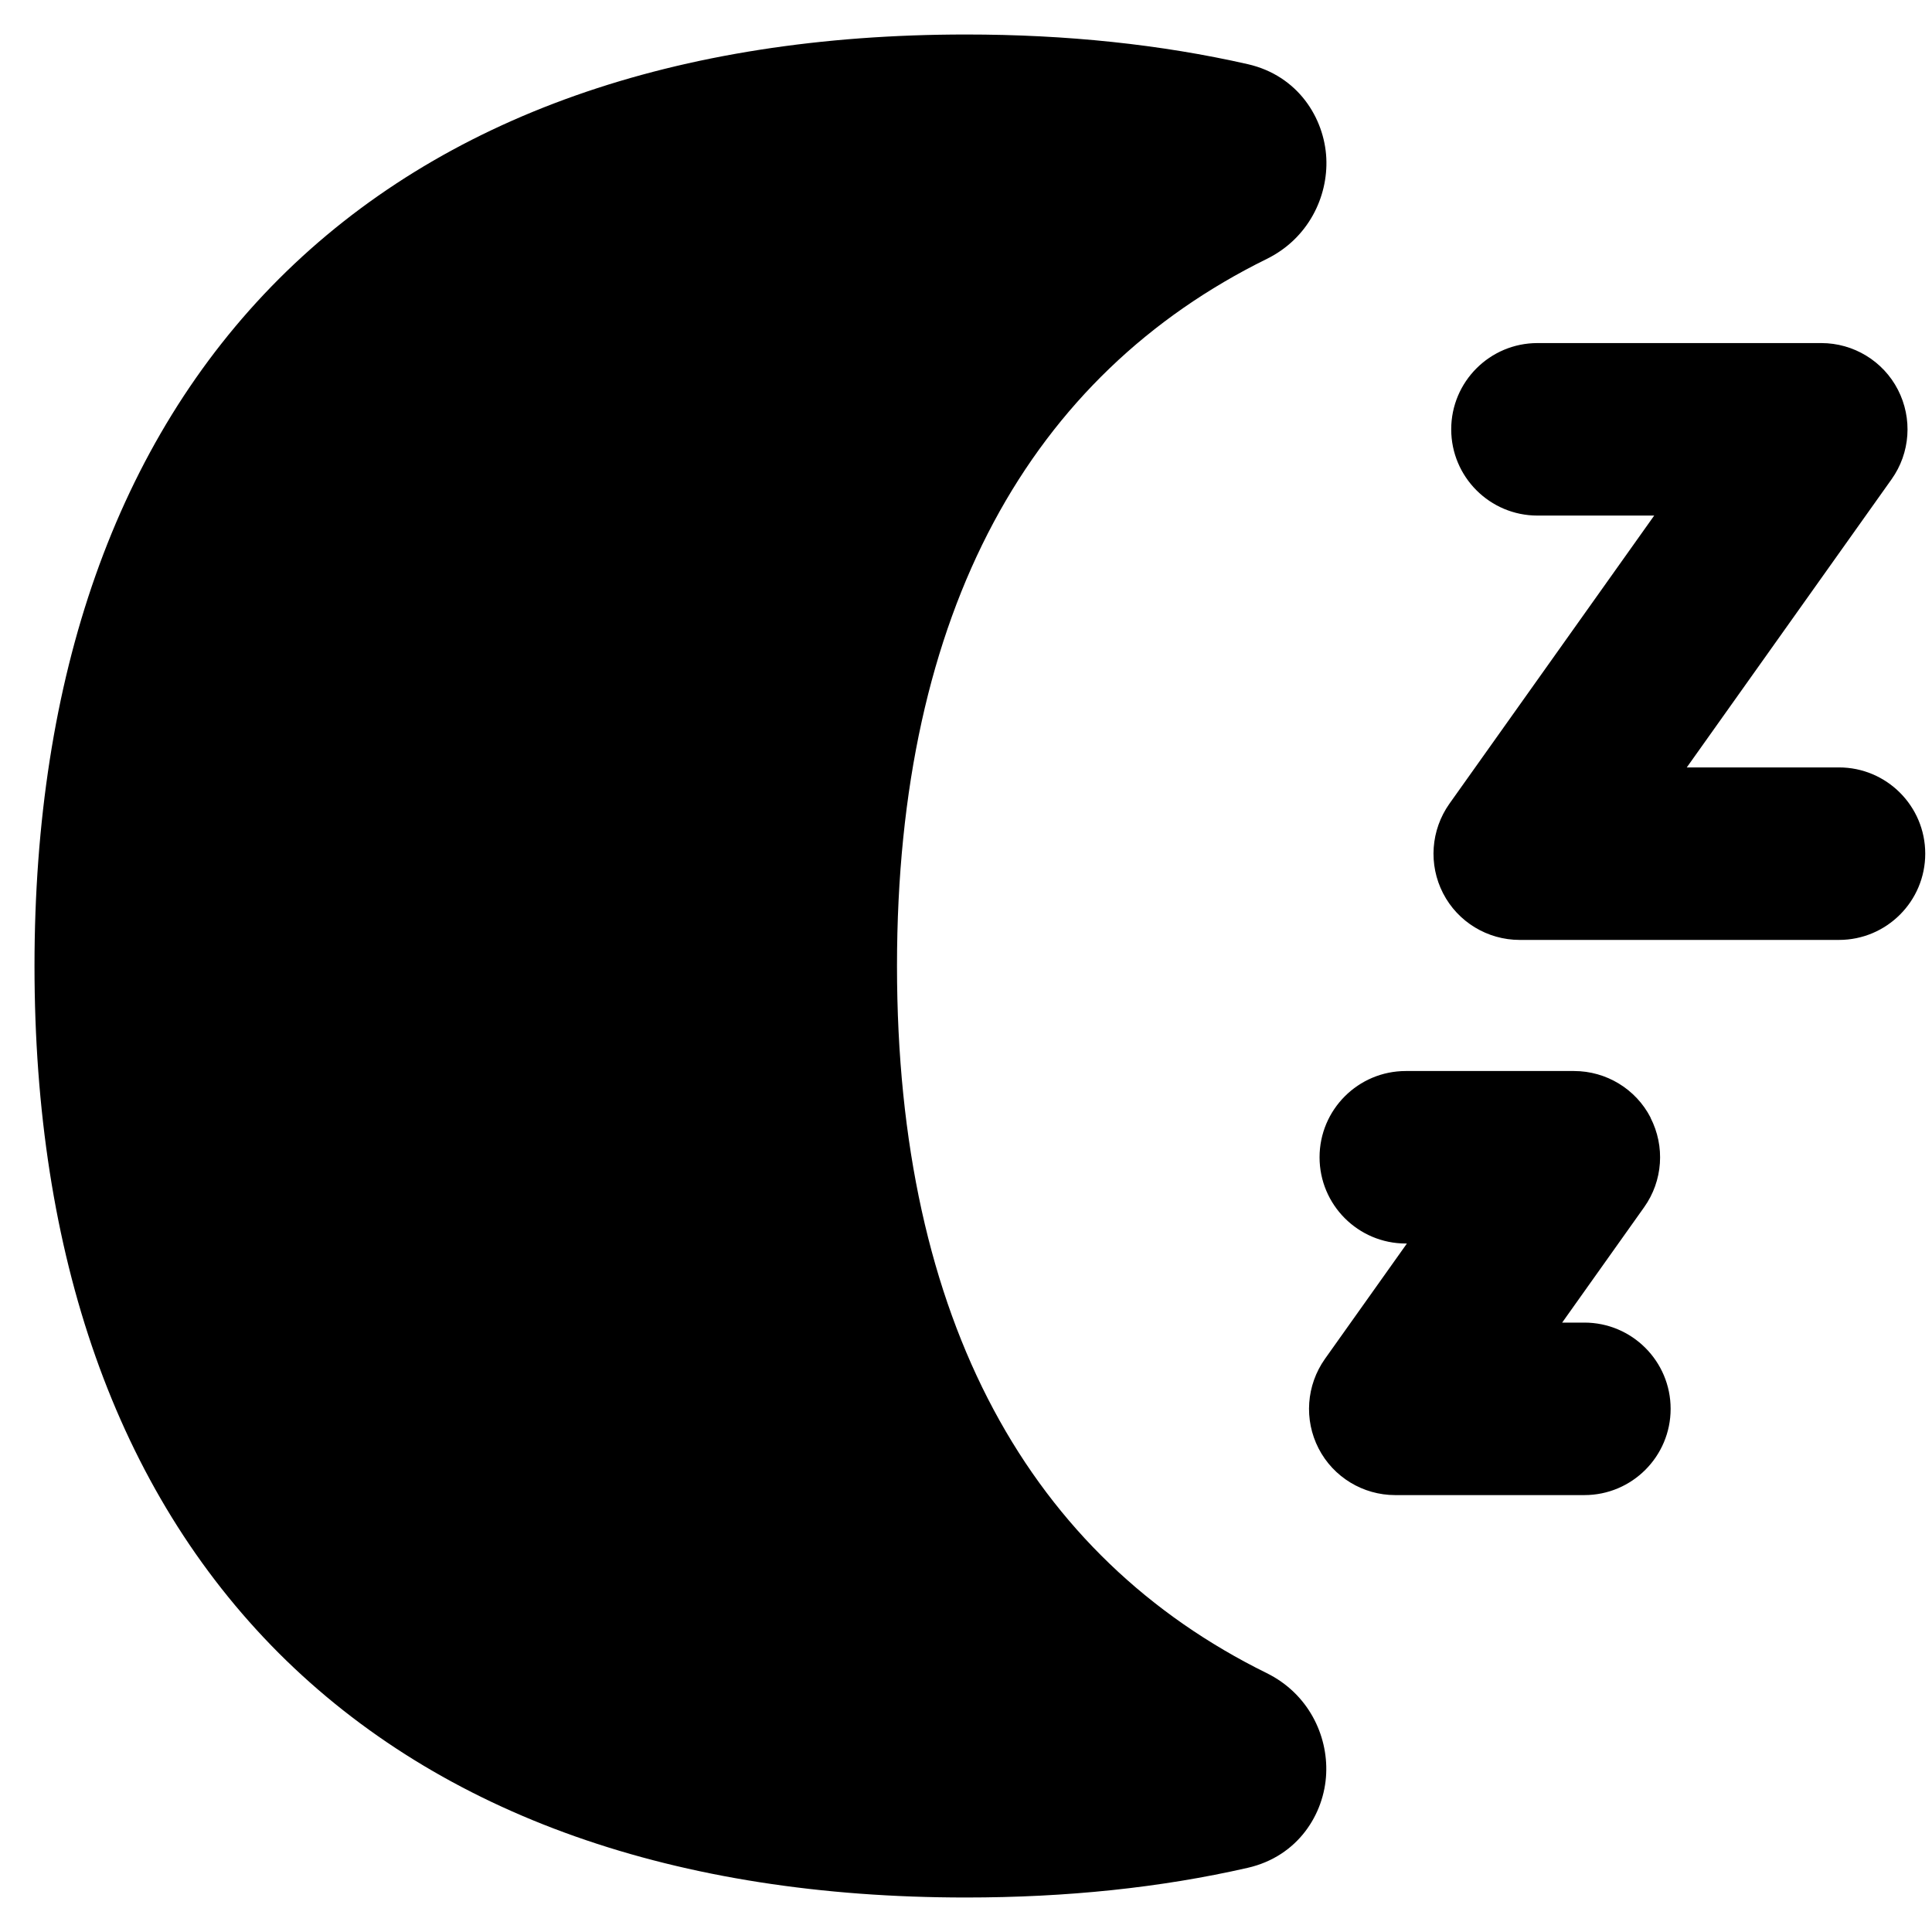 <svg xmlns="http://www.w3.org/2000/svg" fill="none" viewBox="0 0 14 14" id="Snooze--Streamline-Flex">
  <desc>
    Snooze Streamline Icon: https://streamlinehq.com
  </desc>
  <g id="snooze--nap-sleep-rest-break-clock-bed-time-moon">
    <path id="Union" fill="#000000" fill-rule="evenodd" d="M2.021 2.021C3.203 0.84 4.908 0.25 7 0.25c0.73 0 1.412 0.072 2.042 0.215 0.364 0.083 0.555 0.391 0.569 0.682 0.013 0.28 -0.131 0.581 -0.431 0.729C7.474 2.716 6.5 4.419 6.5 7s0.974 4.284 2.679 5.124c0.3 0.148 0.444 0.448 0.431 0.729 -0.013 0.291 -0.204 0.599 -0.569 0.682 -0.63 0.144 -1.312 0.215 -2.042 0.215 -2.092 0 -3.797 -0.59 -4.979 -1.771C0.84 10.797 0.25 9.092 0.25 7c0 -2.092 0.59 -3.797 1.771 -4.979Zm11.732 0.803c-0.107 -0.208 -0.322 -0.338 -0.555 -0.338h-2.057c-0.345 0 -0.625 0.28 -0.625 0.625s0.28 0.625 0.625 0.625h0.846l-1.484 2.088c-0.135 0.191 -0.153 0.441 -0.046 0.649 0.107 0.208 0.322 0.338 0.555 0.338h2.314c0.345 0 0.625 -0.28 0.625 -0.625s-0.28 -0.625 -0.625 -0.625h-1.103l1.484 -2.088c0.136 -0.191 0.153 -0.441 0.046 -0.649Zm-1.792 5.275c-0.107 -0.208 -0.322 -0.338 -0.555 -0.338h-1.219c-0.345 0 -0.625 0.28 -0.625 0.625s0.28 0.625 0.625 0.625h0.008l-0.594 0.836c-0.135 0.191 -0.153 0.441 -0.046 0.649 0.107 0.208 0.322 0.338 0.555 0.338h1.371c0.345 0 0.625 -0.28 0.625 -0.625 0 -0.345 -0.28 -0.625 -0.625 -0.625h-0.161l0.594 -0.836c0.136 -0.191 0.153 -0.441 0.046 -0.649Z" clip-rule="evenodd" stroke-width="1"></path>
  </g>
</svg>